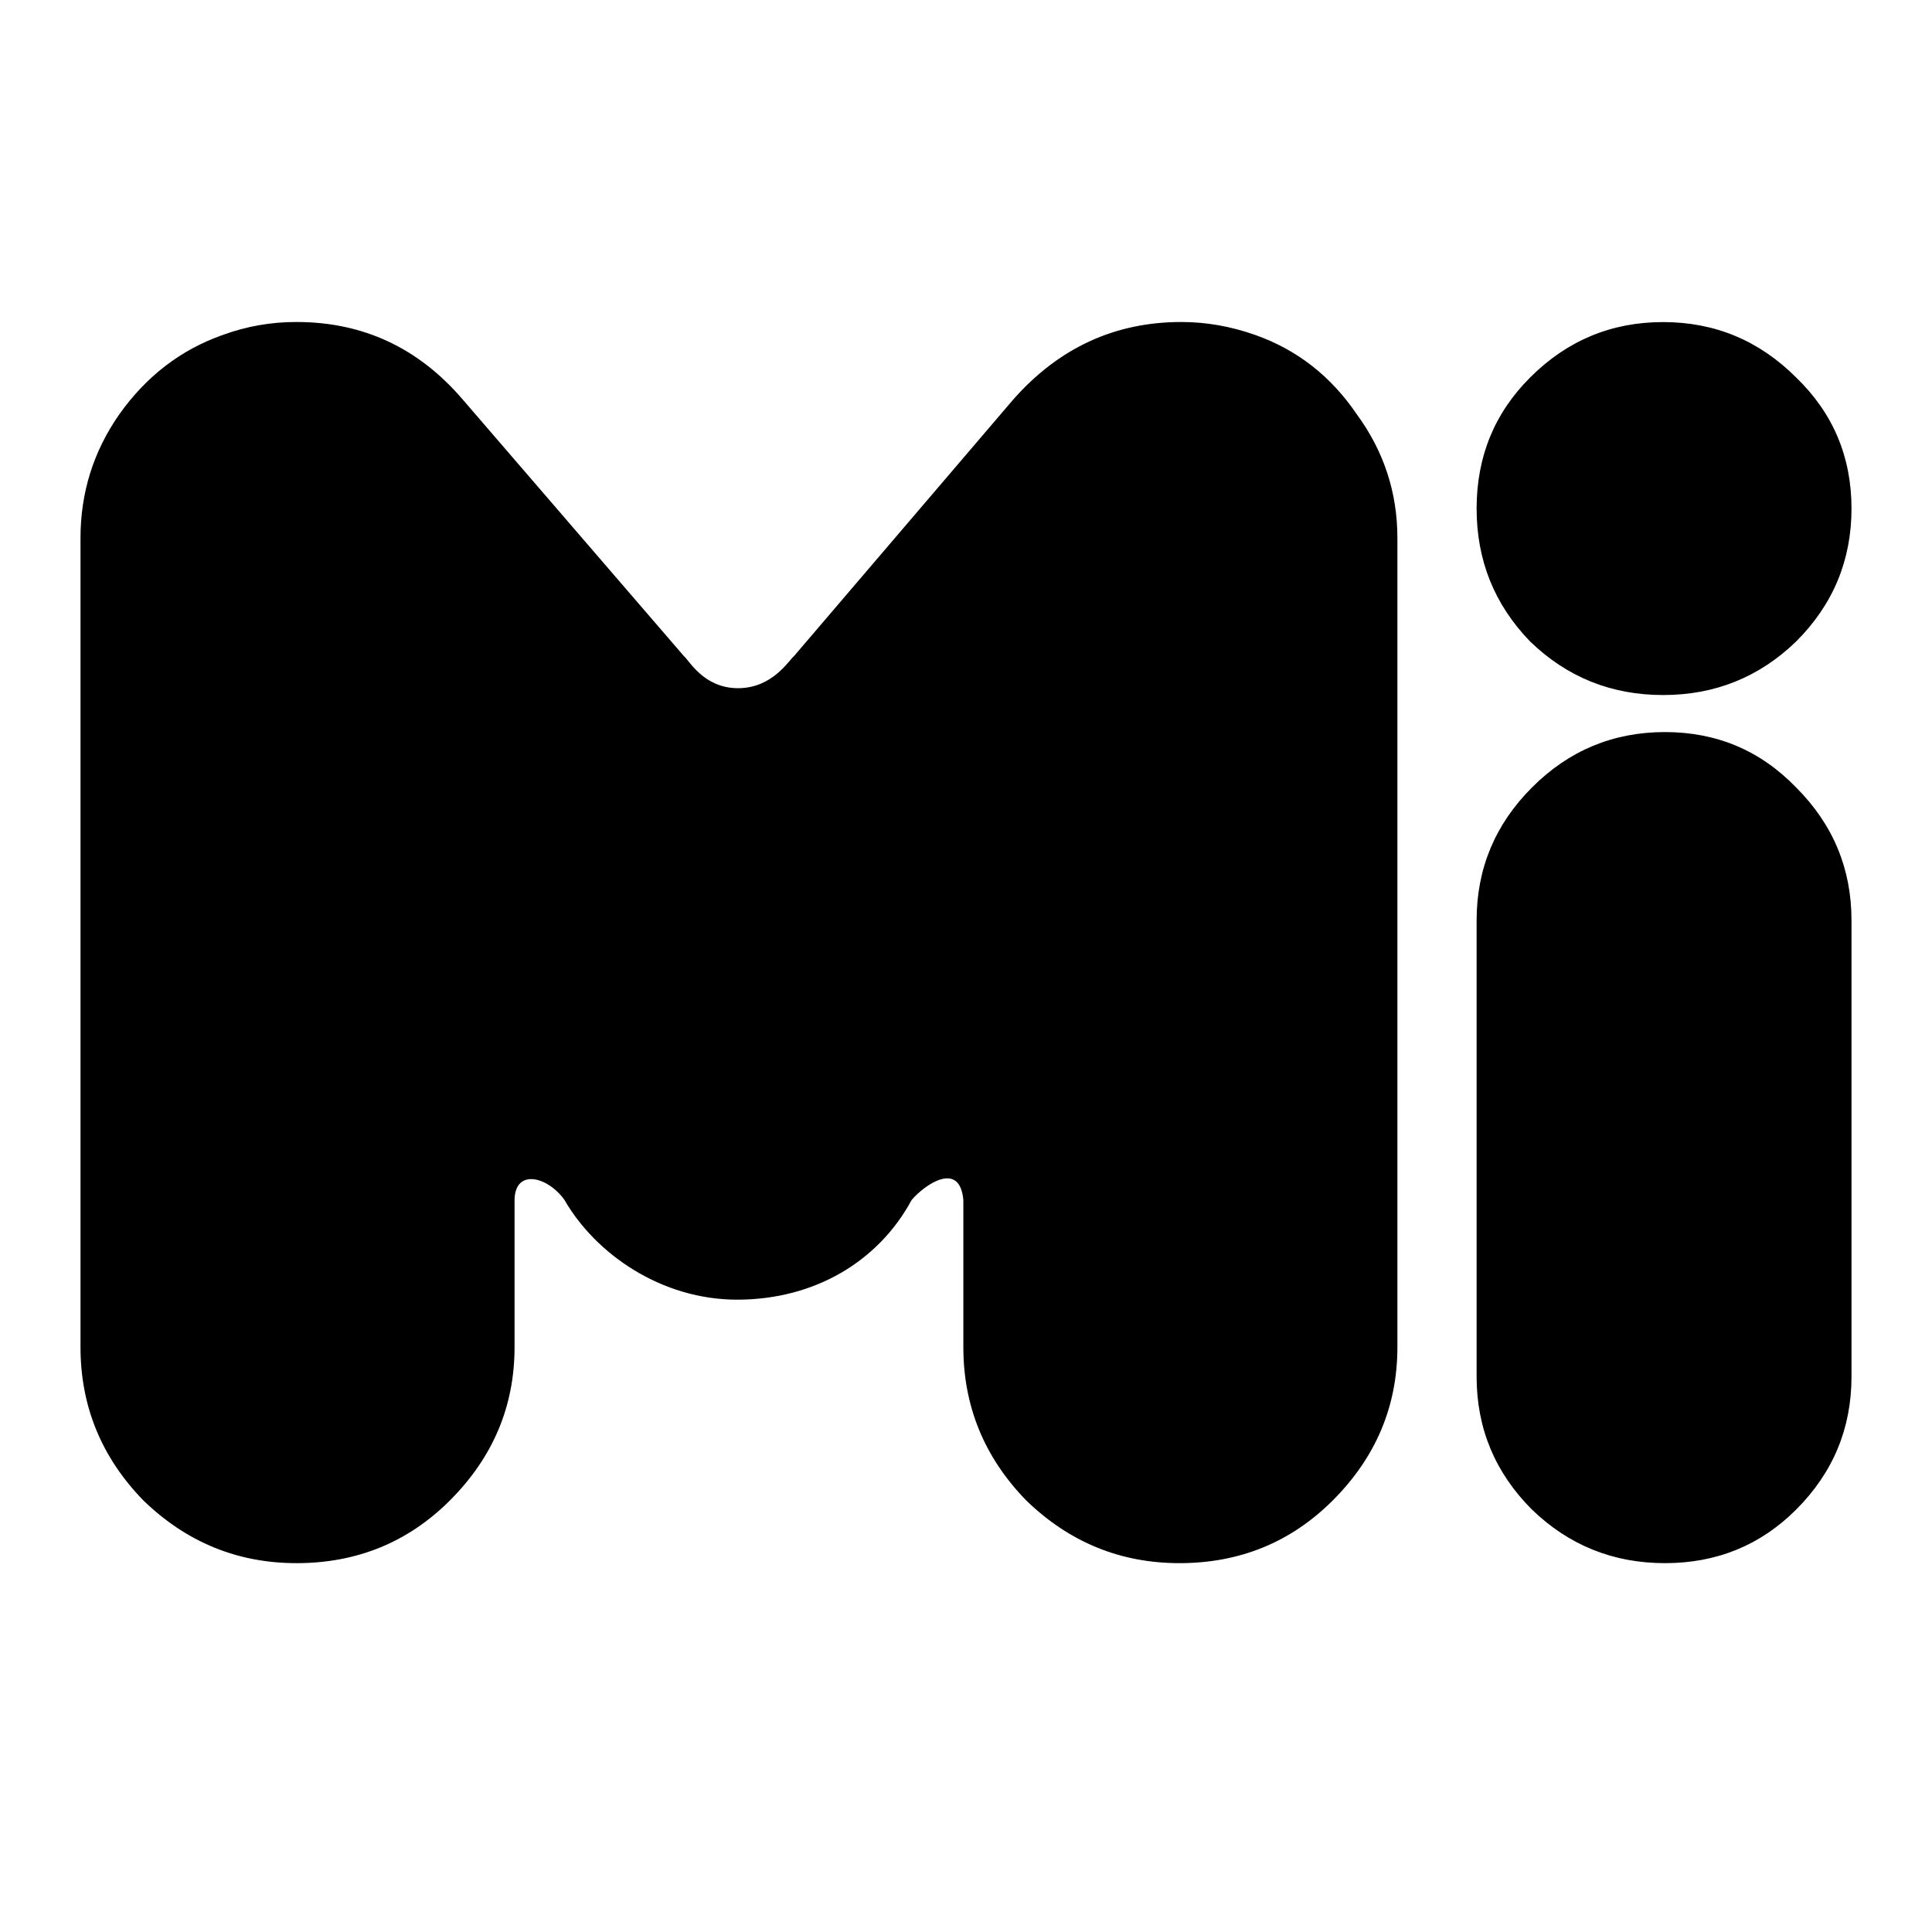 <svg width="24" height="24" viewBox="0 0 24 24" fill="none" xmlns="http://www.w3.org/2000/svg">
<path d="M9.168 16.145C8.215 16.149 7.397 15.575 7.012 14.906C6.805 14.615 6.398 14.511 6.392 14.906V16.734C6.392 17.468 6.125 18.103 5.589 18.639C5.069 19.158 4.434 19.418 3.684 19.418C2.951 19.418 2.316 19.158 1.78 18.638C1.26 18.103 1 17.468 1 16.734V6.684C1 6.119 1.161 5.606 1.482 5.147C1.818 4.673 2.247 4.344 2.767 4.161C3.061 4.053 3.371 3.999 3.684 4C4.51 4 5.199 4.321 5.749 4.964L8.497 8.152C8.558 8.198 8.738 8.549 9.168 8.549C9.599 8.549 9.802 8.198 9.862 8.152L12.586 4.964C13.153 4.321 13.849 4 14.675 4C14.981 4 15.287 4.053 15.593 4.161C16.112 4.344 16.533 4.673 16.855 5.147C17.191 5.606 17.359 6.119 17.359 6.684V16.734C17.359 17.468 17.092 18.103 16.556 18.639C16.036 19.158 15.401 19.418 14.652 19.418C13.918 19.418 13.283 19.158 12.747 18.638C12.227 18.103 11.967 17.468 11.967 16.734V14.906C11.922 14.408 11.481 14.722 11.325 14.906C10.912 15.671 10.121 16.141 9.168 16.145ZM20.66 8.634C20.017 8.634 19.467 8.413 19.008 7.969C18.564 7.511 18.343 6.96 18.343 6.318C18.343 5.675 18.564 5.132 19.008 4.689C19.467 4.23 20.017 4.001 20.66 4.001C21.302 4.001 21.853 4.23 22.312 4.689C22.771 5.132 23 5.675 23 6.318C23 6.96 22.771 7.511 22.312 7.969C21.853 8.413 21.302 8.634 20.66 8.634ZM20.683 9.094C21.325 9.094 21.868 9.323 22.312 9.782C22.771 10.241 23 10.791 23 11.434V17.101C23 17.744 22.771 18.294 22.312 18.753C21.869 19.196 21.325 19.418 20.683 19.418C20.04 19.418 19.49 19.196 19.031 18.753C18.572 18.294 18.343 17.744 18.343 17.101V11.434C18.343 10.792 18.572 10.241 19.031 9.782C19.489 9.323 20.04 9.094 20.683 9.094Z" fill="black"/>
</svg>
